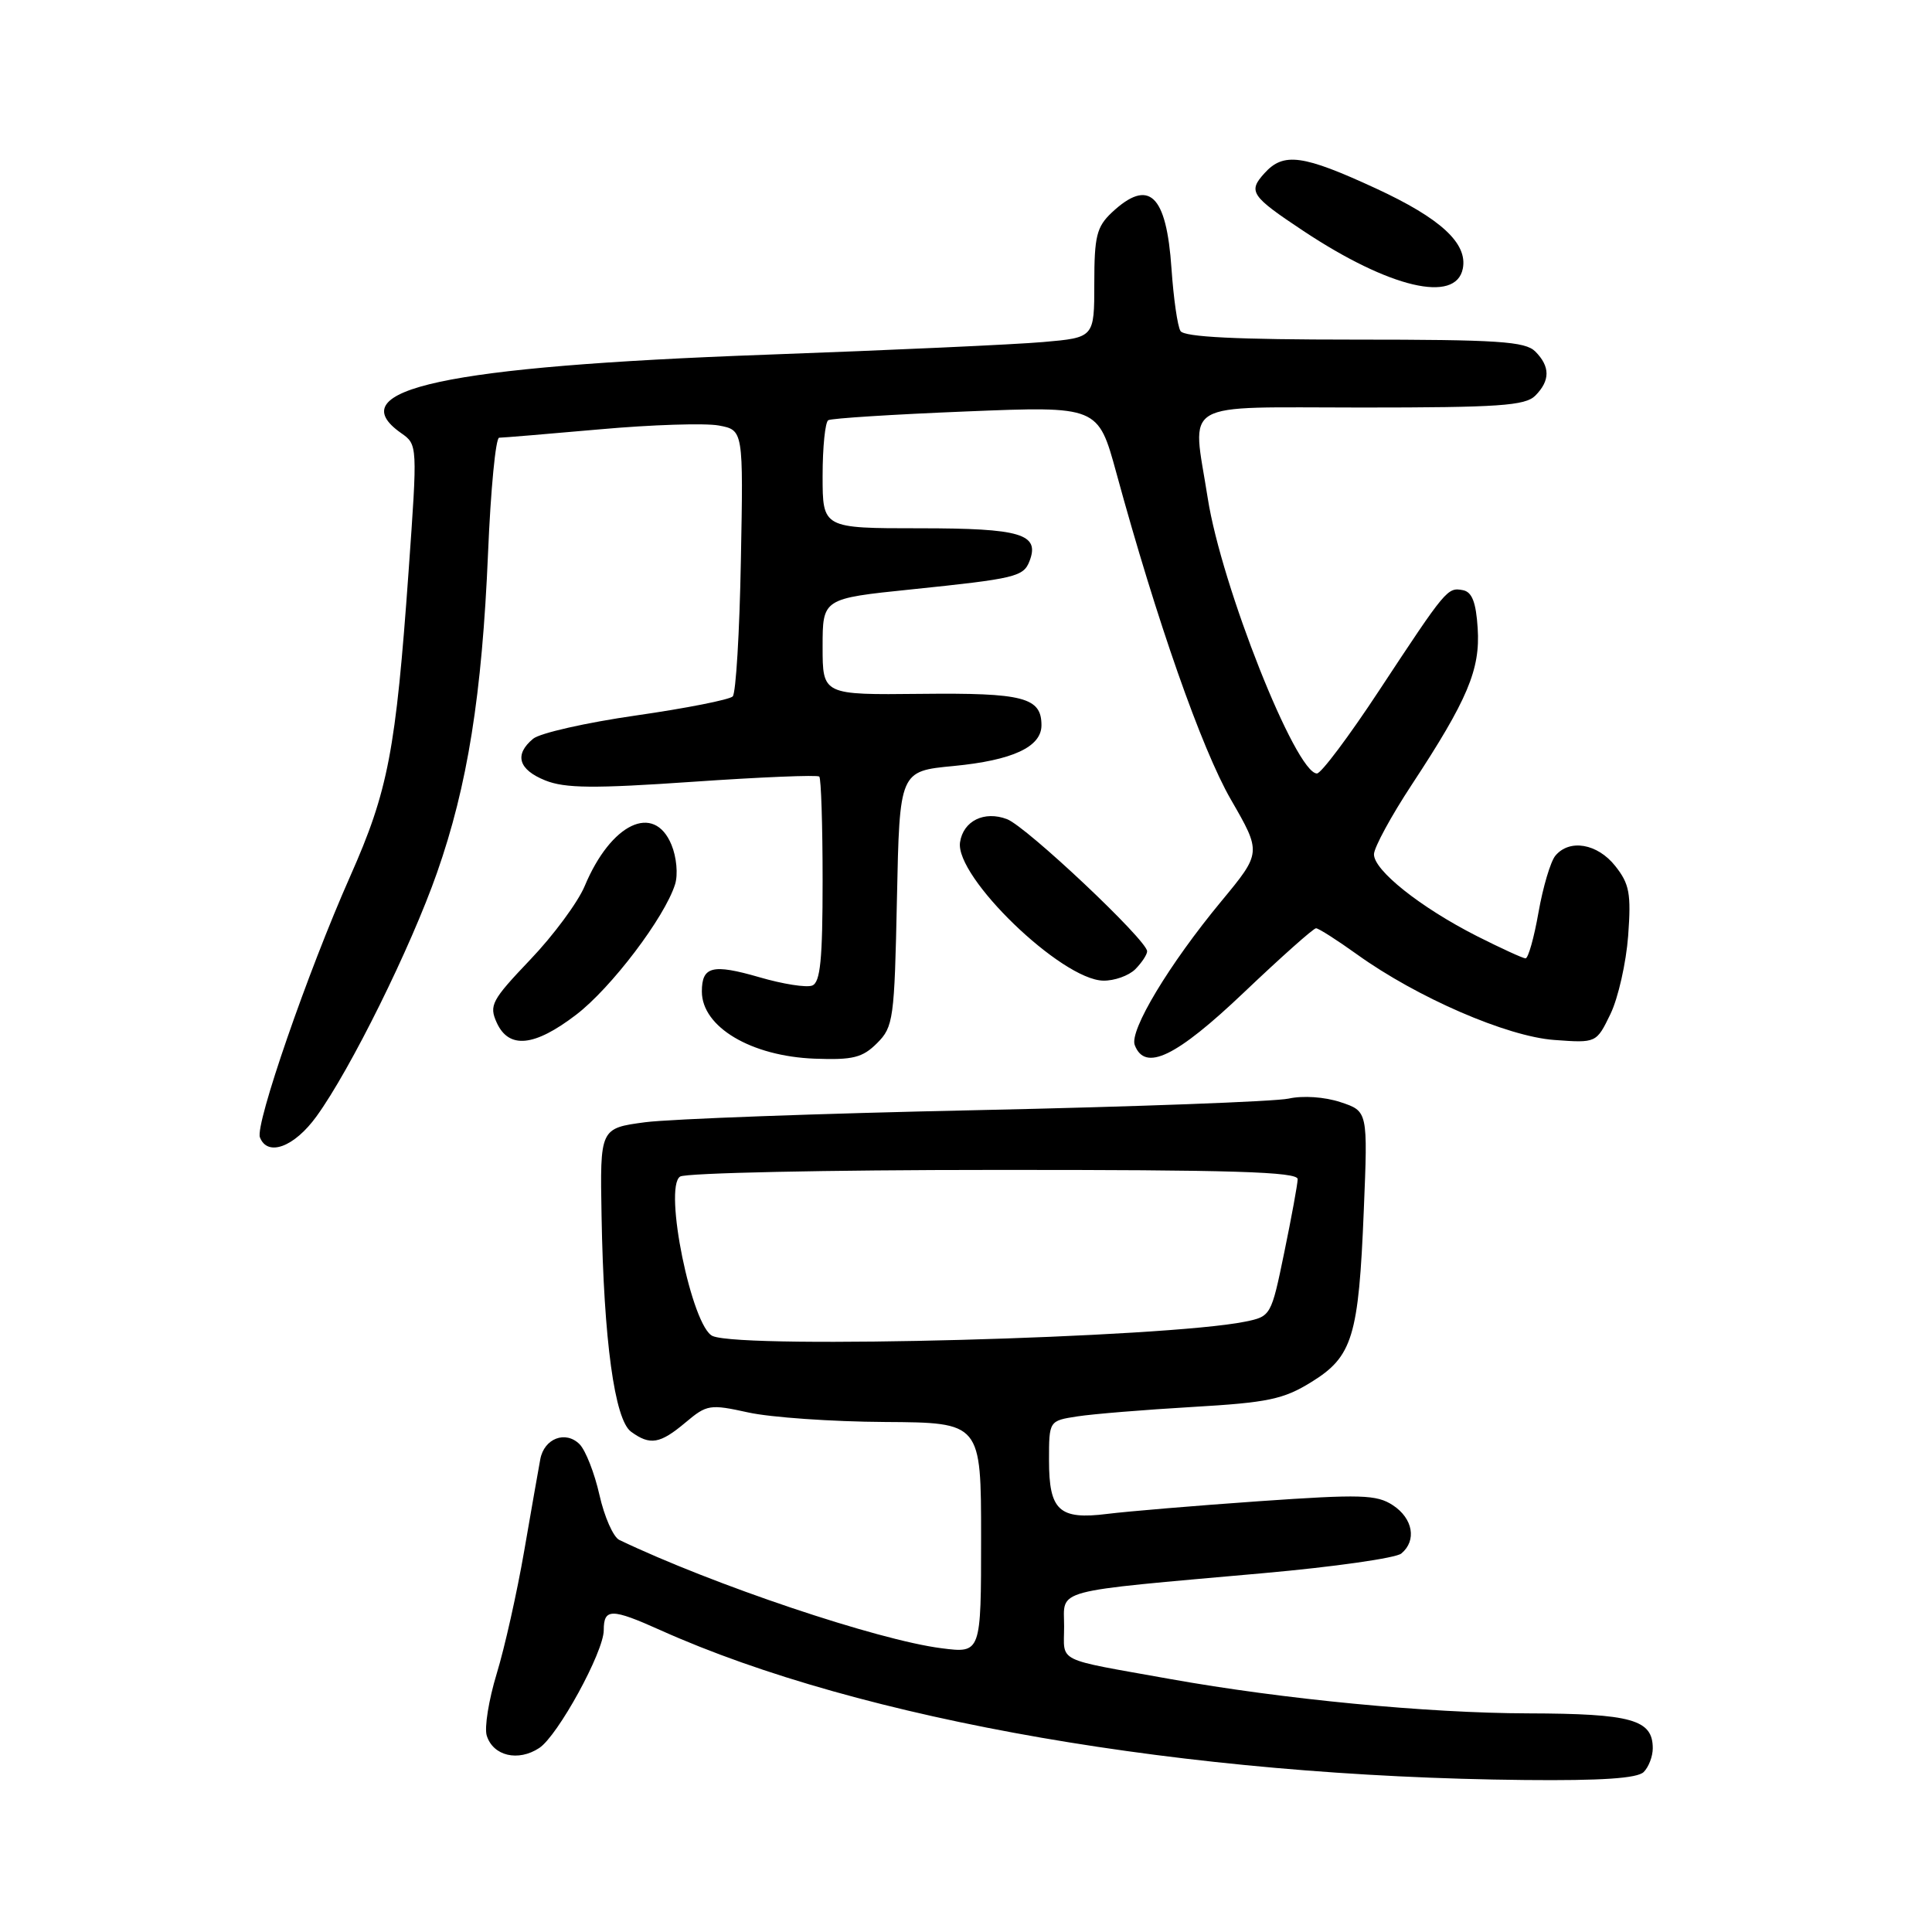 <?xml version="1.0" encoding="UTF-8" standalone="no"?>
<!DOCTYPE svg PUBLIC "-//W3C//DTD SVG 1.1//EN" "http://www.w3.org/Graphics/SVG/1.1/DTD/svg11.dtd" >
<svg xmlns="http://www.w3.org/2000/svg" xmlns:xlink="http://www.w3.org/1999/xlink" version="1.1" viewBox="0 0 256 256">
 <g >
 <path fill="currentColor"
d=" M 217.80 234.80 C 218.46 234.14 219.00 232.73 219.00 231.66 C 219.00 227.85 216.21 227.07 202.49 227.03 C 189.14 227.00 170.02 225.16 155.00 222.47 C 139.63 219.71 141.00 220.39 141.00 215.51 C 141.00 210.46 139.01 210.99 167.43 208.45 C 176.75 207.62 184.96 206.45 185.68 205.85 C 187.75 204.14 187.23 201.20 184.56 199.45 C 182.41 198.04 180.34 197.98 166.81 198.92 C 158.39 199.51 149.35 200.27 146.72 200.60 C 140.34 201.40 139.00 200.16 139.00 193.51 C 139.00 188.26 139.00 188.26 142.75 187.68 C 144.81 187.36 151.68 186.80 158.00 186.43 C 168.00 185.85 170.06 185.42 173.76 183.13 C 179.22 179.76 180.03 177.13 180.71 160.37 C 181.25 147.24 181.25 147.24 177.62 146.04 C 175.51 145.34 172.63 145.15 170.75 145.57 C 168.96 145.96 150.40 146.65 129.50 147.10 C 108.60 147.54 88.80 148.27 85.50 148.70 C 79.50 149.50 79.50 149.50 79.71 161.13 C 80.00 177.62 81.44 188.12 83.62 189.71 C 86.14 191.55 87.45 191.33 90.83 188.49 C 93.67 186.10 94.06 186.04 99.16 187.16 C 102.10 187.81 110.24 188.38 117.25 188.42 C 130.00 188.50 130.00 188.50 130.00 203.78 C 130.00 219.07 130.00 219.07 124.75 218.40 C 116.27 217.32 94.45 209.98 82.06 204.05 C 81.27 203.67 80.08 200.99 79.43 198.09 C 78.78 195.19 77.59 192.17 76.80 191.37 C 74.94 189.51 72.10 190.60 71.59 193.36 C 71.37 194.54 70.41 200.00 69.46 205.50 C 68.51 211.00 66.87 218.33 65.81 221.79 C 64.76 225.25 64.16 228.94 64.50 229.99 C 65.35 232.68 68.66 233.46 71.45 231.62 C 73.91 230.01 80.00 218.89 80.00 216.01 C 80.00 213.09 81.02 213.09 87.52 216.01 C 114.15 227.96 157.19 235.42 202.05 235.86 C 212.20 235.96 216.96 235.64 217.80 234.80 Z  M 41.94 147.92 C 46.43 141.73 54.43 125.56 57.91 115.63 C 61.95 104.12 63.87 92.13 64.67 73.25 C 65.02 64.86 65.68 58.00 66.14 58.00 C 66.59 58.00 72.59 57.50 79.47 56.89 C 86.35 56.27 93.44 56.05 95.24 56.38 C 98.50 56.99 98.50 56.99 98.17 74.25 C 98.00 83.74 97.51 91.85 97.09 92.28 C 96.67 92.71 90.92 93.85 84.30 94.80 C 77.68 95.75 71.53 97.14 70.64 97.89 C 68.11 99.99 68.69 101.98 72.25 103.41 C 74.87 104.46 78.66 104.50 91.81 103.59 C 100.78 102.97 108.32 102.66 108.56 102.90 C 108.80 103.14 109.00 109.35 109.00 116.70 C 109.00 127.15 108.70 130.18 107.62 130.59 C 106.86 130.89 103.71 130.39 100.63 129.49 C 94.41 127.69 93.00 128.04 93.00 131.38 C 93.00 136.08 99.53 139.96 107.95 140.28 C 113.02 140.47 114.29 140.15 116.22 138.22 C 118.38 136.06 118.52 135.07 118.85 119.06 C 119.20 102.18 119.20 102.18 126.35 101.50 C 134.17 100.75 138.00 98.97 138.00 96.10 C 138.00 92.41 135.62 91.79 122.03 91.94 C 109.00 92.08 109.00 92.08 109.00 85.70 C 109.00 79.31 109.00 79.31 120.75 78.10 C 134.59 76.67 135.62 76.42 136.42 74.34 C 137.80 70.75 135.27 70.00 121.88 70.00 C 109.00 70.00 109.00 70.00 109.00 63.06 C 109.00 59.24 109.34 55.92 109.75 55.68 C 110.16 55.43 118.38 54.91 128.00 54.52 C 145.50 53.81 145.50 53.81 147.92 62.65 C 153.26 82.22 159.22 99.21 163.09 105.93 C 167.16 112.98 167.16 112.98 161.83 119.42 C 154.93 127.75 149.62 136.57 150.36 138.48 C 151.72 142.04 155.84 140.05 164.83 131.50 C 169.74 126.83 174.04 123.00 174.38 123.00 C 174.72 123.00 177.16 124.56 179.81 126.46 C 187.77 132.18 199.69 137.35 205.95 137.80 C 211.53 138.21 211.53 138.21 213.40 134.35 C 214.42 132.23 215.47 127.58 215.74 124.00 C 216.15 118.40 215.91 117.12 214.03 114.75 C 211.67 111.77 207.97 111.13 206.09 113.39 C 205.46 114.15 204.45 117.53 203.86 120.89 C 203.27 124.25 202.50 126.99 202.14 126.99 C 201.79 126.98 198.89 125.65 195.70 124.04 C 188.20 120.23 181.98 115.28 182.06 113.17 C 182.10 112.25 184.34 108.12 187.05 104.00 C 194.47 92.72 196.16 88.71 195.80 83.24 C 195.58 79.79 195.05 78.43 193.84 78.20 C 191.79 77.81 191.63 78.01 182.74 91.50 C 178.76 97.55 175.05 102.50 174.50 102.49 C 171.69 102.47 161.85 77.66 160.03 66.00 C 157.97 52.82 155.96 54.00 180.43 54.00 C 198.58 54.00 202.10 53.76 203.43 52.43 C 205.42 50.43 205.42 48.57 203.43 46.57 C 202.09 45.24 198.49 45.00 179.49 45.00 C 163.86 45.00 156.91 44.66 156.42 43.86 C 156.03 43.24 155.50 39.53 155.23 35.61 C 154.56 25.73 152.24 23.55 147.31 28.17 C 145.31 30.06 145.00 31.32 145.00 37.54 C 145.00 44.73 145.00 44.73 138.25 45.32 C 134.54 45.65 118.00 46.40 101.50 47.00 C 58.96 48.55 44.85 51.58 53.17 57.40 C 55.33 58.92 55.33 58.97 54.14 75.71 C 52.44 99.55 51.44 104.75 46.40 116.12 C 40.76 128.83 33.79 149.00 34.44 150.70 C 35.44 153.31 38.99 152.00 41.94 147.92 Z  M 76.34 134.46 C 80.97 130.93 88.07 121.57 89.45 117.18 C 89.86 115.87 89.65 113.57 88.97 111.93 C 86.67 106.36 80.95 109.09 77.47 117.42 C 76.57 119.56 73.33 123.95 70.26 127.16 C 65.14 132.54 64.78 133.21 65.82 135.51 C 67.43 139.03 70.80 138.70 76.34 134.46 Z  M 150.43 128.43 C 151.29 127.56 152.00 126.49 152.00 126.05 C 152.00 124.59 136.01 109.52 133.43 108.54 C 130.42 107.40 127.64 108.77 127.21 111.60 C 126.52 116.18 140.63 129.82 146.18 129.94 C 147.65 129.97 149.56 129.29 150.43 128.43 Z  M 193.83 35.59 C 194.49 32.25 190.91 28.94 182.32 24.97 C 172.64 20.50 170.08 20.15 167.56 22.94 C 165.34 25.38 165.73 25.97 172.72 30.61 C 184.12 38.17 192.91 40.24 193.83 35.59 Z  M 94.45 177.04 C 91.69 175.92 87.88 157.33 90.12 155.90 C 90.88 155.42 109.61 155.02 131.75 155.02 C 163.32 155.00 171.99 155.27 171.95 156.25 C 171.93 156.94 171.13 161.31 170.17 165.96 C 168.44 174.36 168.40 174.43 164.97 175.13 C 154.38 177.27 98.74 178.78 94.45 177.04 Z "/>
</g>
</svg>